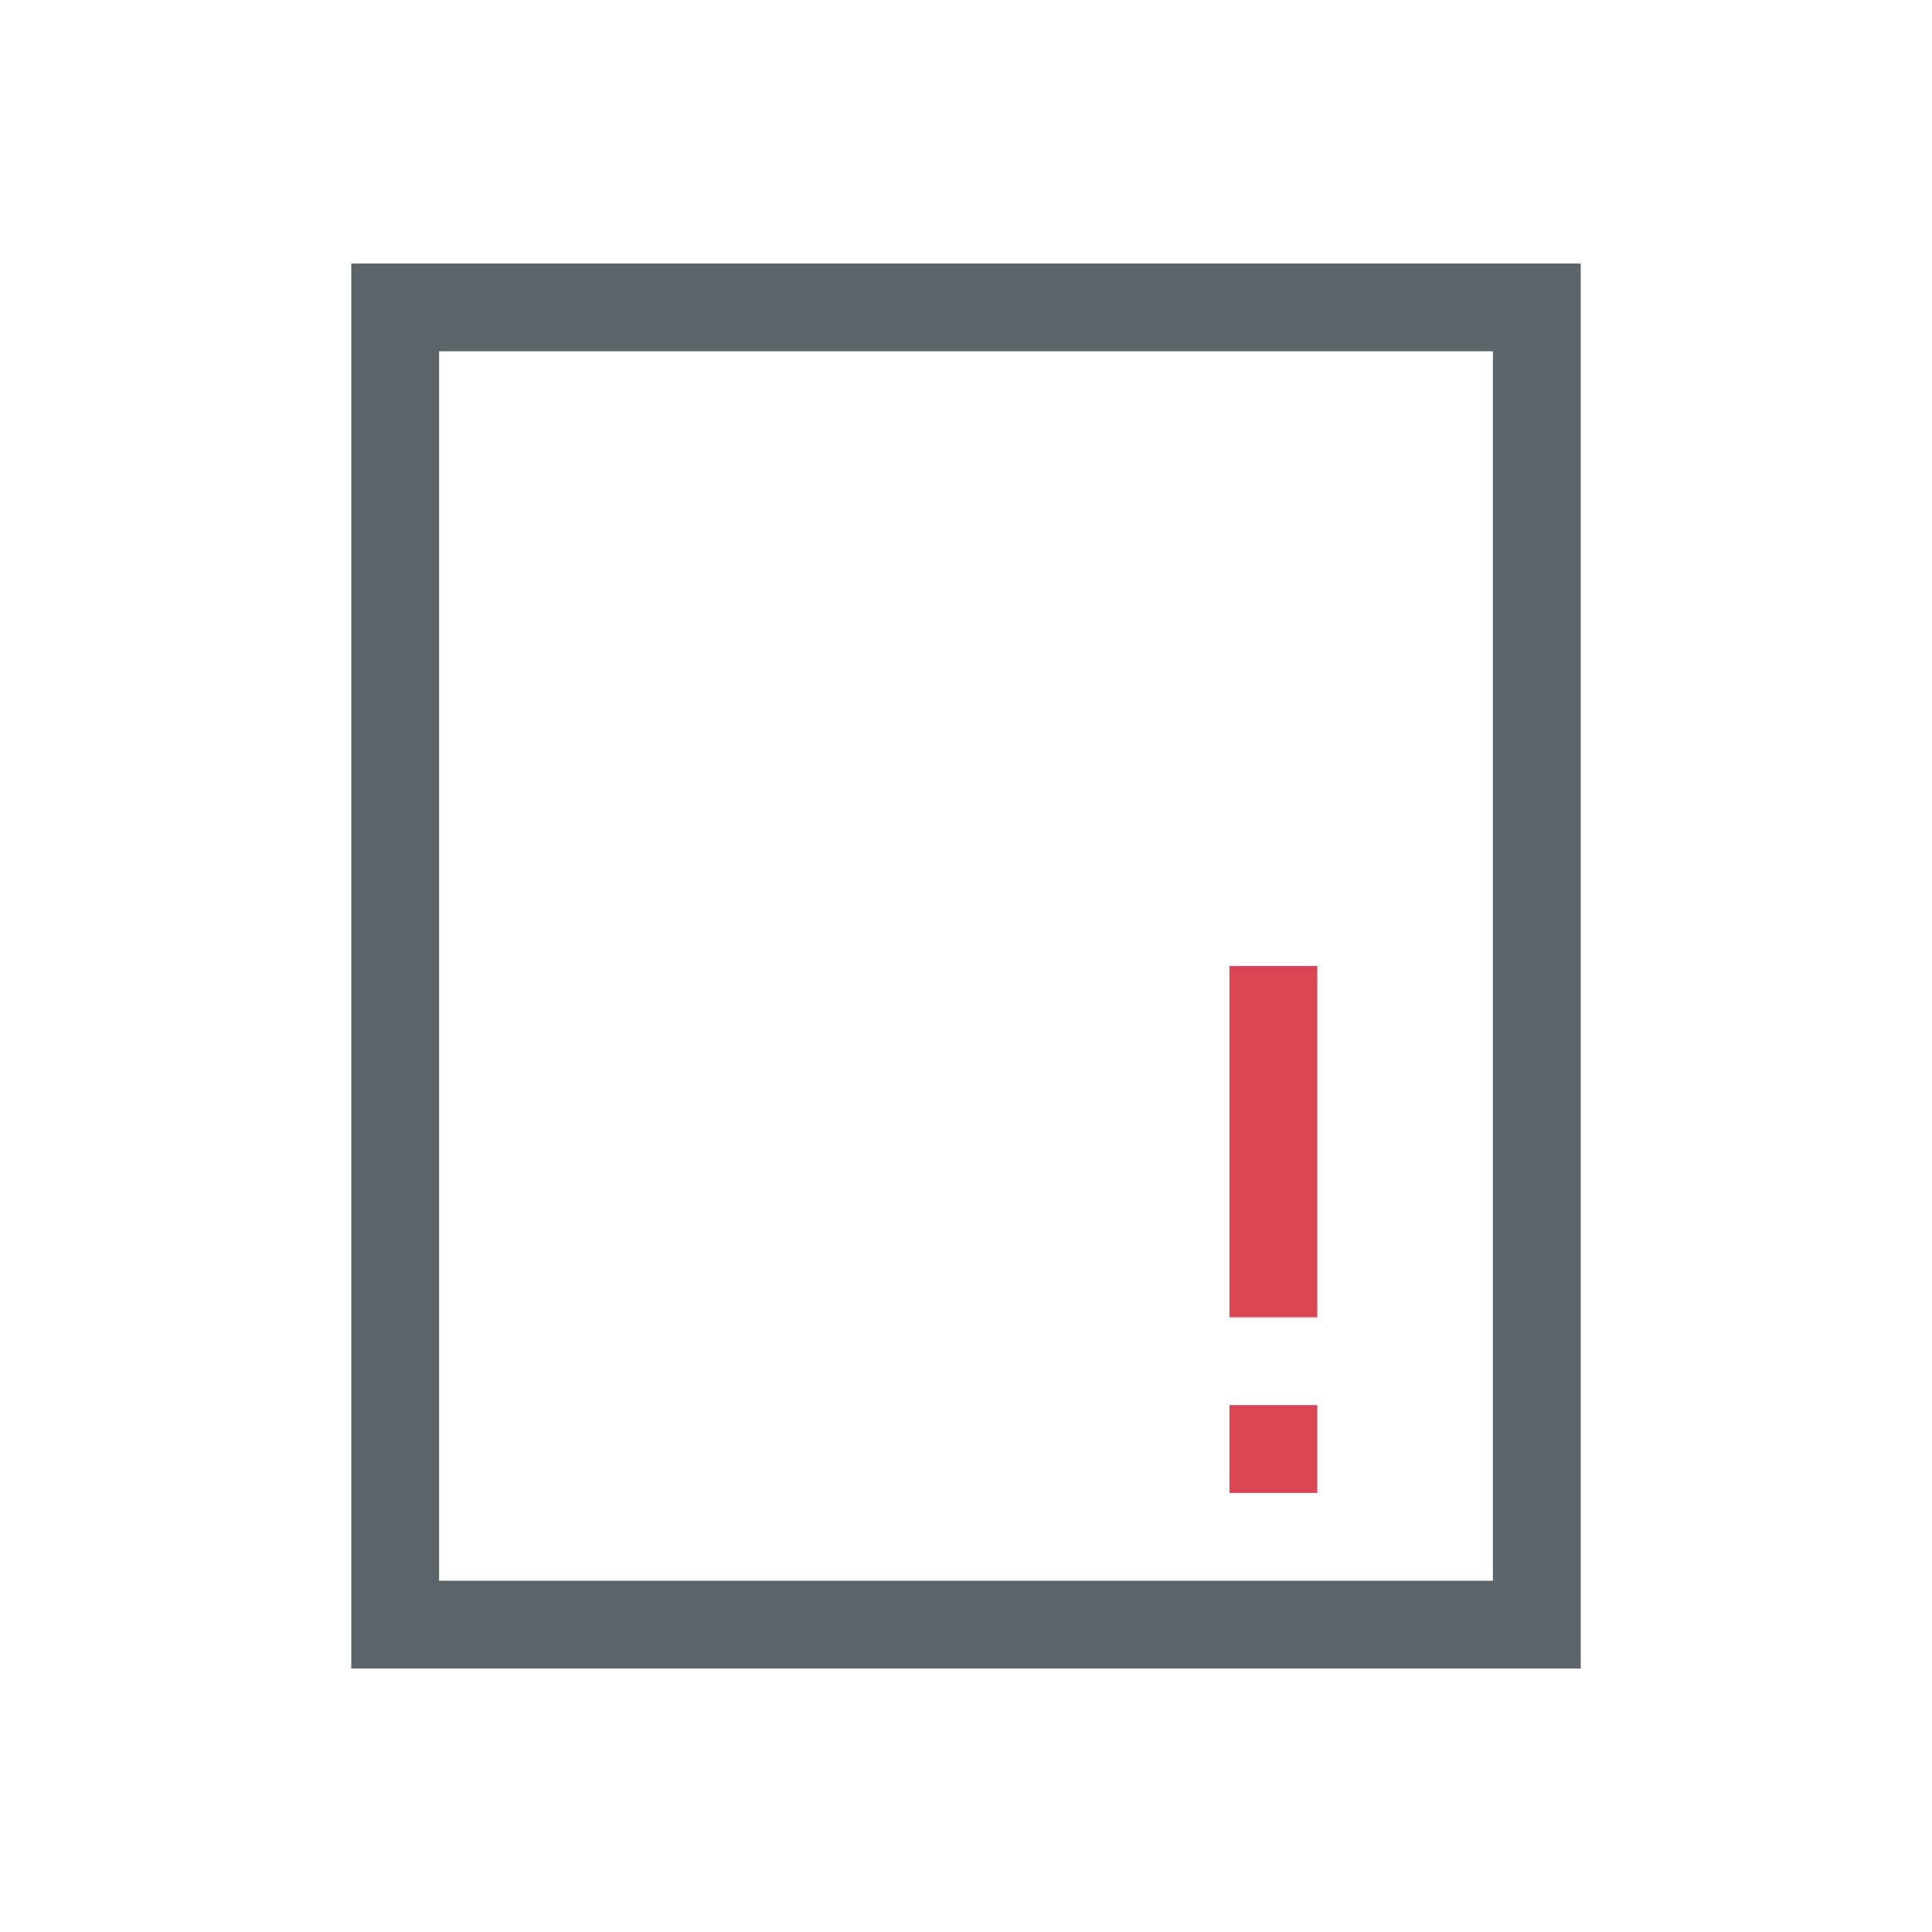 <svg xmlns="http://www.w3.org/2000/svg" viewBox="0 0 22 22"><path d="M4 3v16h14V3H4zm1 1h12v14H5V4z" fill="currentColor" color="#5d656b"/><path d="M14 11v4h1v-4h-1zm0 5v1h1v-1h-1z" fill="#da4453"/></svg>